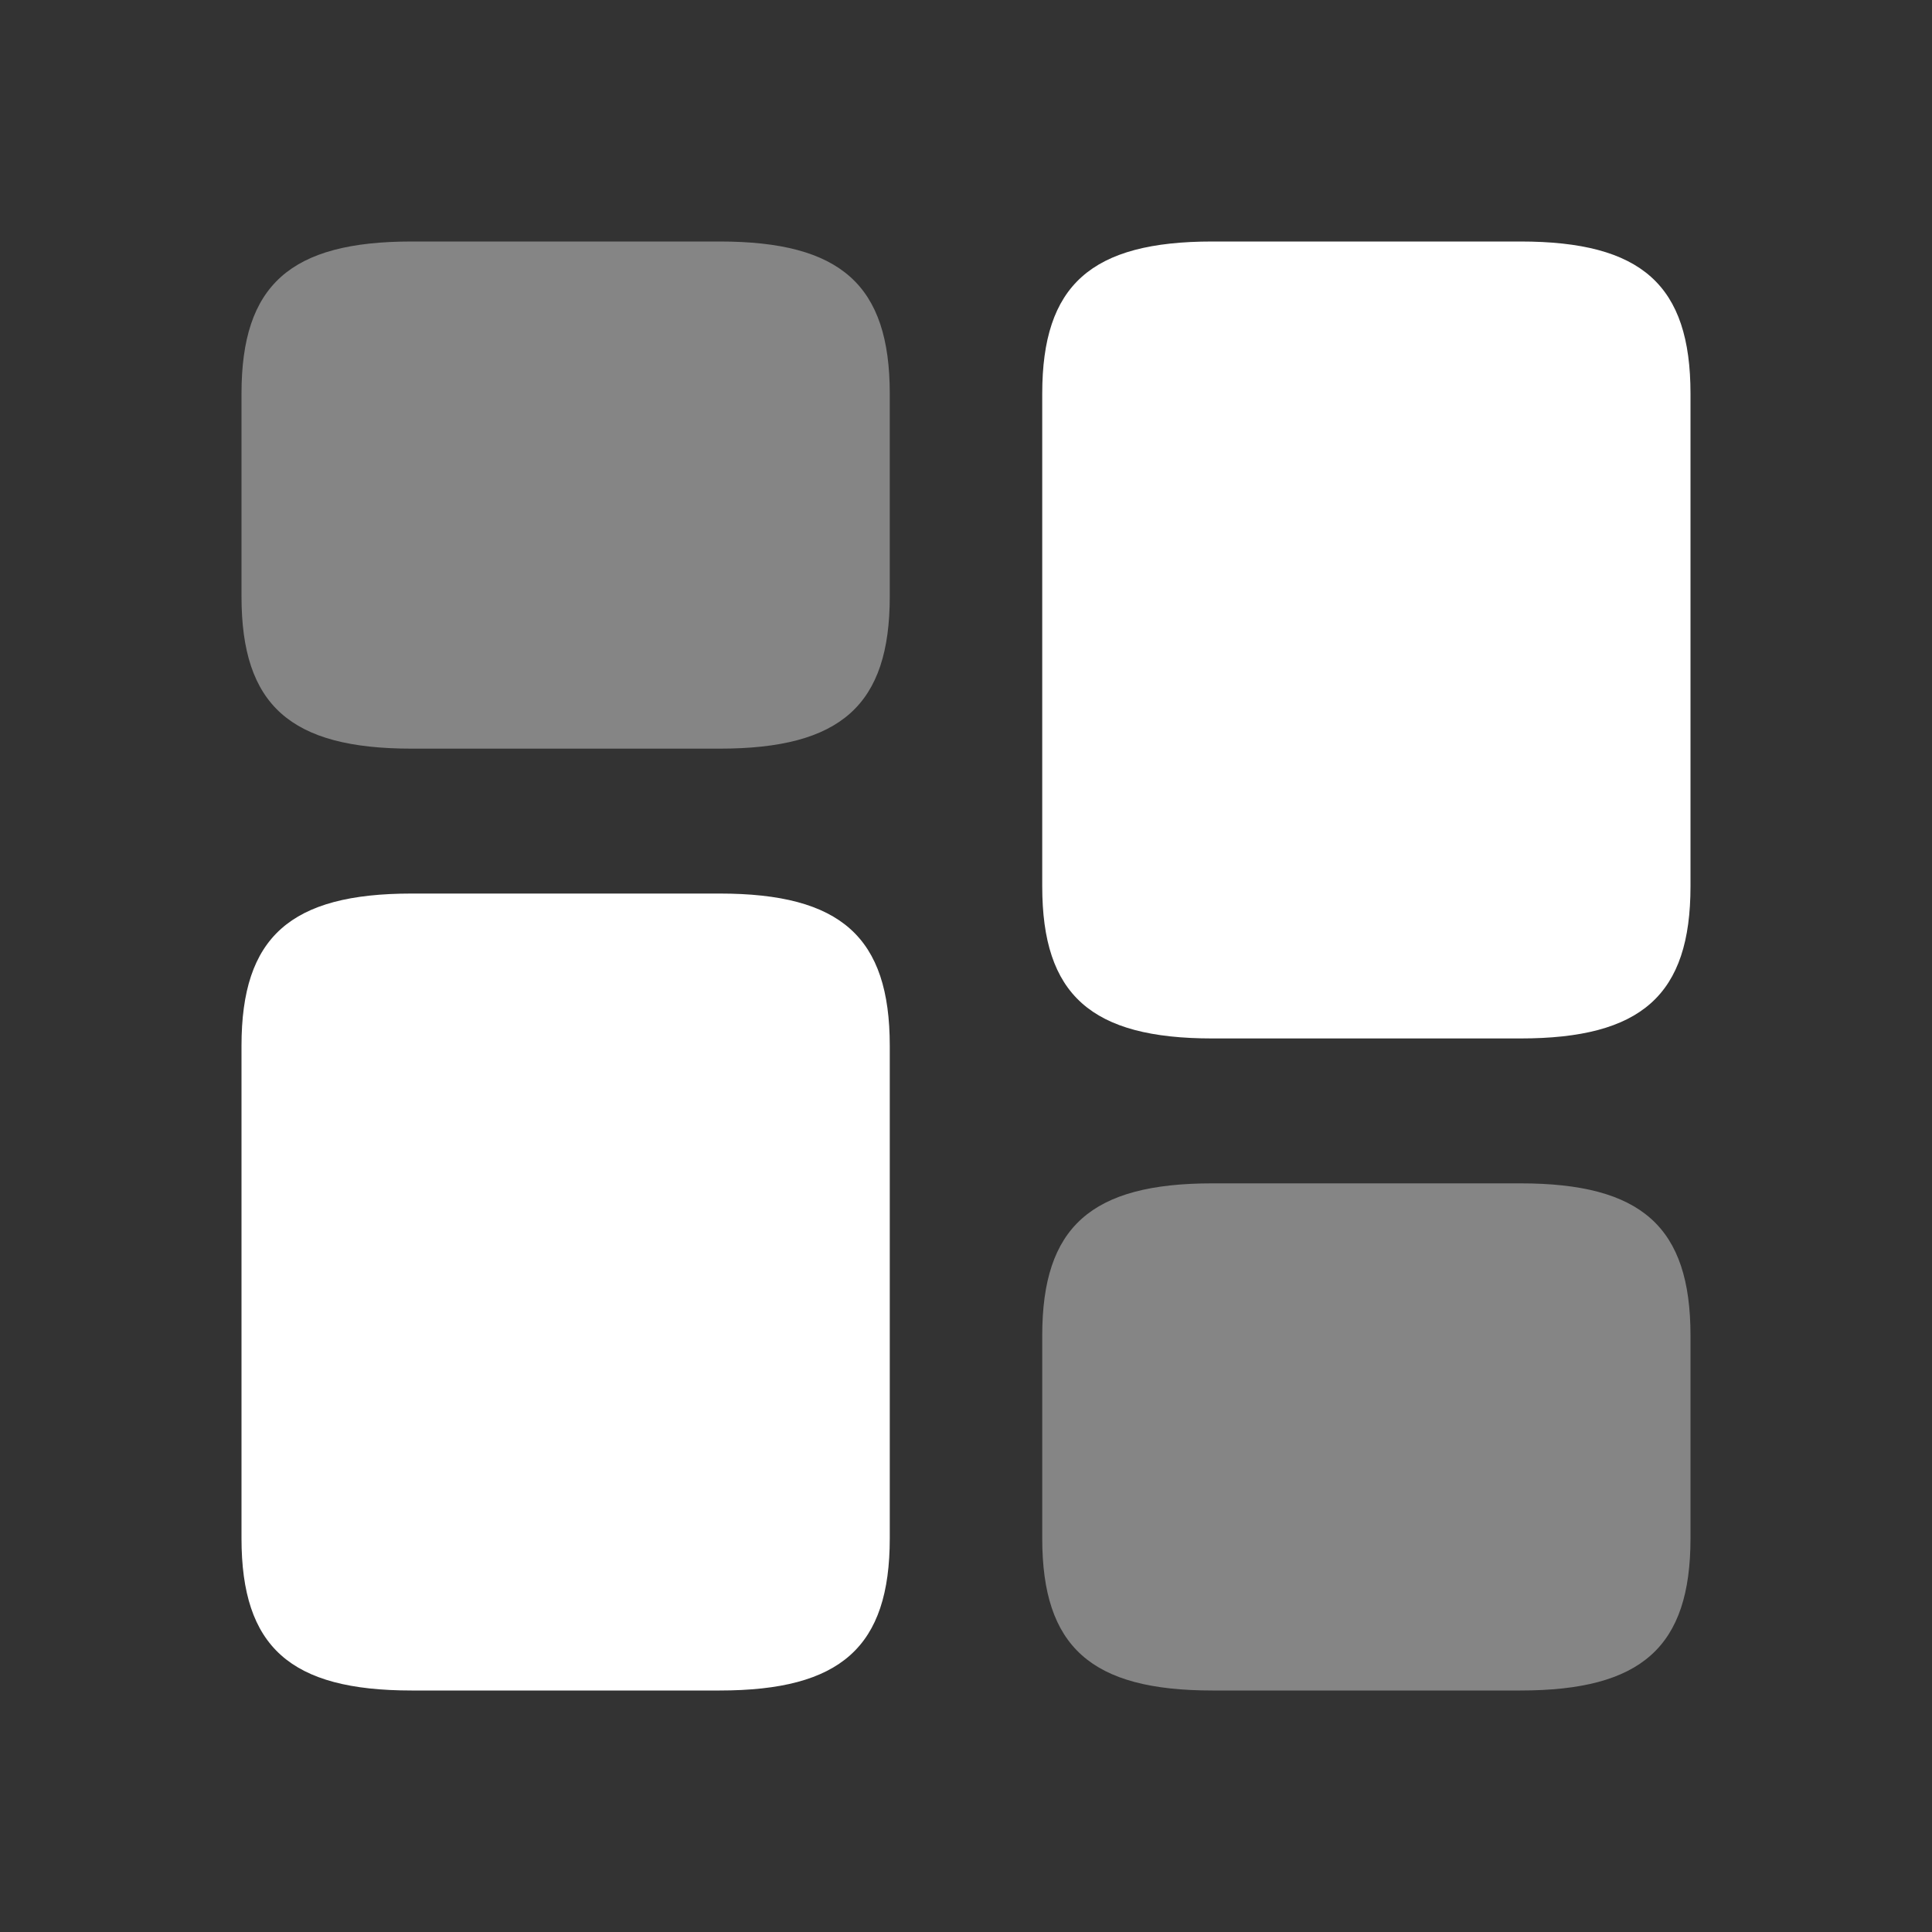 <svg width="24" height="24" viewBox="0 0 24 24" fill="none" xmlns="http://www.w3.org/2000/svg">
<rect x="0" y="0" width="24" height="24" fill="#333333" stroke="none"/>
<path d="M21 11.01V4.89C21 3.54 20.394 3 18.887 3H15.06C13.554 3 12.947 3.54 12.947 4.89V11.01C12.947 12.36 13.554 12.9 15.06 12.9H18.887C20.394 12.9 21 12.36 21 11.01Z" fill="white"/>
<path d="M11.053 12.99V19.11C11.053 20.46 10.446 21 8.94 21H5.113C3.606 21 3 20.46 3 19.11V12.99C3 11.64 3.606 11.1 5.113 11.1H8.94C10.446 11.1 11.053 11.64 11.053 12.99Z" fill="white"/>
<path opacity="0.4" d="M21 19.11V16.59C21 15.24 20.394 14.7 18.887 14.7H15.06C13.554 14.7 12.947 15.24 12.947 16.59V19.11C12.947 20.46 13.554 21 15.06 21H18.887C20.394 21 21 20.46 21 19.11Z" fill="white"/>
<path opacity="0.4" d="M11.053 7.41V4.89C11.053 3.54 10.446 3 8.94 3H5.113C3.606 3 3 3.54 3 4.89V7.41C3 8.76 3.606 9.3 5.113 9.3H8.94C10.446 9.3 11.053 8.76 11.053 7.41Z" fill="white"/>
</svg>
